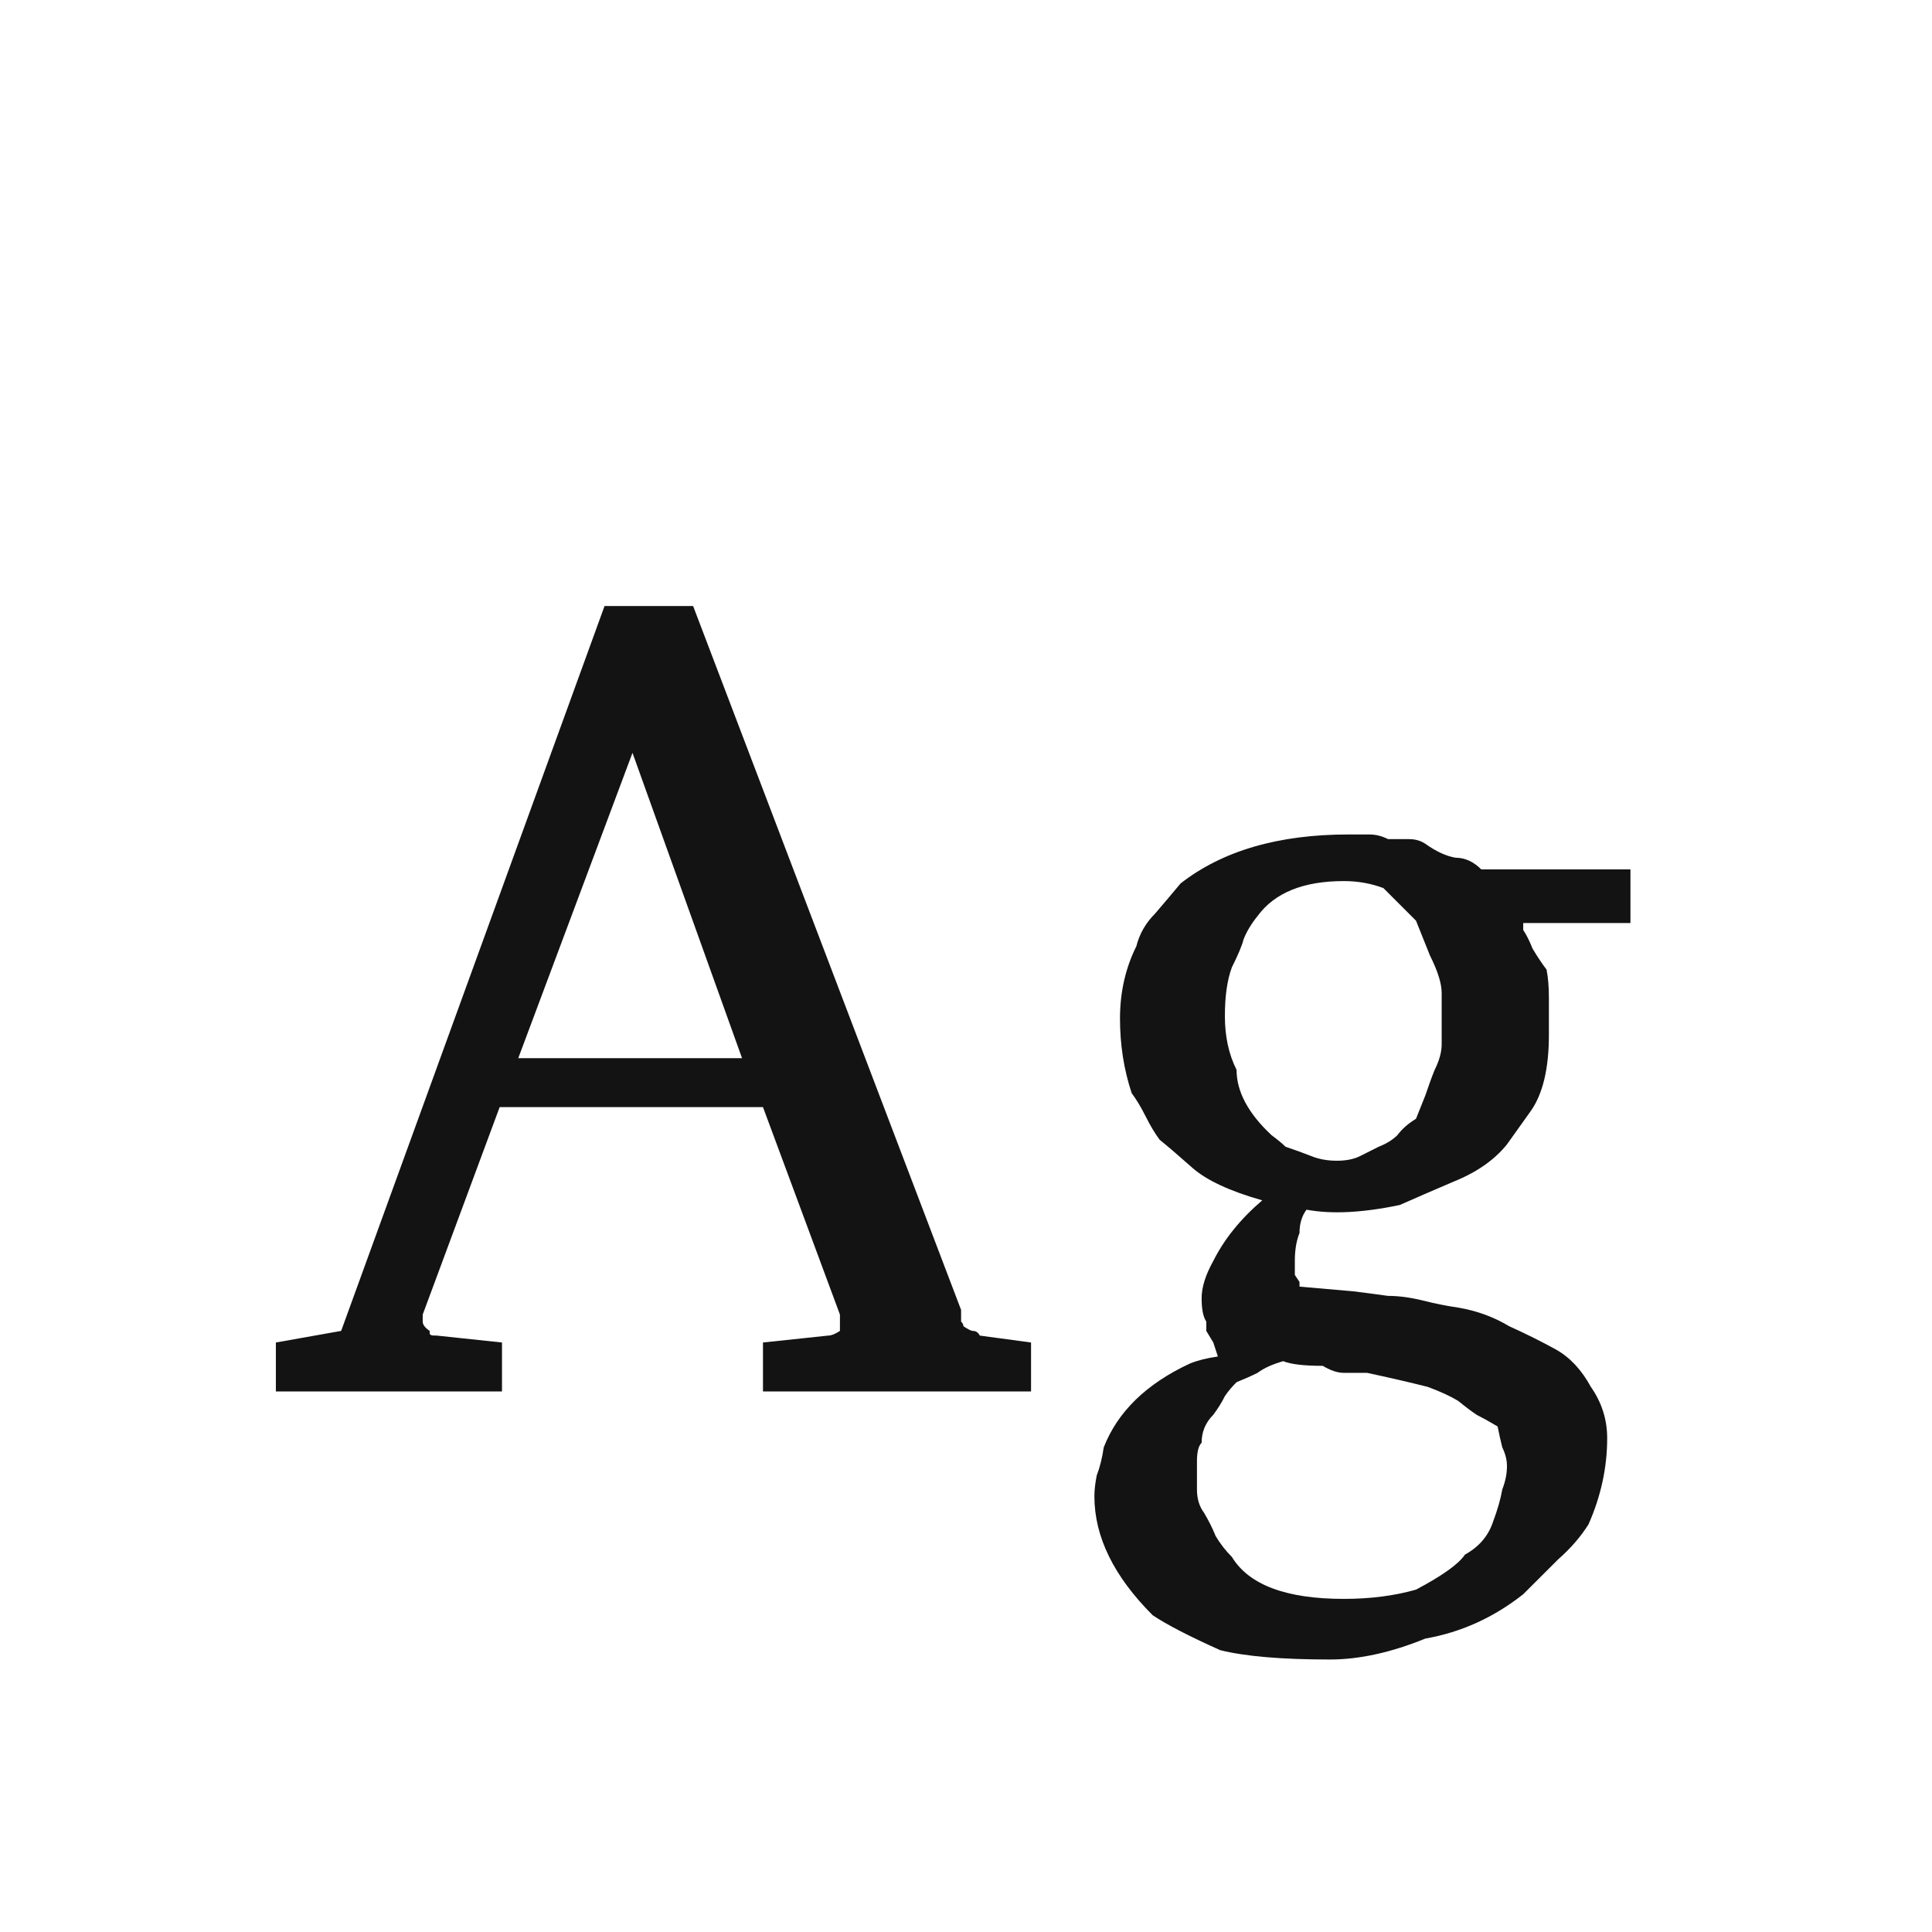 <svg width="24" height="24" viewBox="0 0 24 24" fill="none" xmlns="http://www.w3.org/2000/svg">
<path d="M6.438 13.145H9.218L7.857 9.352L6.438 13.145ZM9.478 16.677L10.289 16.591C10.328 16.591 10.376 16.571 10.434 16.533V16.33L9.478 13.753H6.207L5.251 16.33V16.417C5.251 16.456 5.28 16.494 5.338 16.533V16.562C5.338 16.581 5.357 16.591 5.396 16.591H5.425L6.236 16.677V17.285H3.427V16.677L4.238 16.533L7.51 7.528H8.61L11.939 16.272C11.939 16.33 11.939 16.378 11.939 16.417C11.959 16.436 11.968 16.456 11.968 16.475C12.026 16.513 12.065 16.533 12.084 16.533C12.123 16.533 12.152 16.552 12.171 16.591L12.808 16.677V17.285H9.478V16.677ZM18.546 18.907C18.604 18.753 18.642 18.617 18.662 18.502C18.7 18.405 18.72 18.308 18.72 18.212C18.72 18.135 18.7 18.058 18.662 17.98C18.642 17.903 18.623 17.816 18.604 17.72C18.507 17.662 18.42 17.614 18.343 17.575C18.285 17.536 18.208 17.479 18.112 17.401C18.015 17.343 17.89 17.285 17.735 17.228C17.504 17.17 17.253 17.112 16.982 17.054H16.693C16.616 17.054 16.529 17.025 16.432 16.967C16.201 16.967 16.037 16.948 15.94 16.909C15.805 16.948 15.699 16.996 15.622 17.054C15.544 17.093 15.458 17.131 15.361 17.17C15.303 17.228 15.255 17.285 15.216 17.343C15.178 17.421 15.129 17.498 15.072 17.575C14.975 17.672 14.927 17.787 14.927 17.922C14.888 17.961 14.869 18.038 14.869 18.154V18.502C14.869 18.617 14.898 18.714 14.956 18.791C15.014 18.888 15.062 18.984 15.101 19.081C15.158 19.177 15.226 19.264 15.303 19.341C15.515 19.689 15.979 19.862 16.693 19.862C17.021 19.862 17.32 19.824 17.59 19.747C17.919 19.573 18.121 19.428 18.198 19.312C18.372 19.216 18.488 19.081 18.546 18.907ZM15.622 11.379C15.544 11.476 15.486 11.572 15.448 11.669C15.429 11.746 15.38 11.862 15.303 12.016C15.245 12.171 15.216 12.373 15.216 12.624C15.216 12.875 15.264 13.097 15.361 13.29C15.361 13.56 15.506 13.831 15.795 14.101C15.873 14.159 15.931 14.207 15.969 14.245C16.085 14.284 16.191 14.323 16.288 14.361C16.384 14.4 16.49 14.419 16.606 14.419C16.722 14.419 16.818 14.4 16.896 14.361C16.973 14.323 17.05 14.284 17.127 14.245C17.224 14.207 17.301 14.159 17.359 14.101C17.417 14.024 17.494 13.956 17.59 13.898C17.629 13.802 17.668 13.705 17.706 13.608C17.745 13.493 17.783 13.386 17.822 13.29C17.88 13.174 17.909 13.068 17.909 12.972V12.335C17.909 12.219 17.861 12.064 17.764 11.871C17.687 11.678 17.629 11.534 17.59 11.437L17.185 11.032C17.031 10.974 16.867 10.945 16.693 10.945C16.191 10.945 15.834 11.09 15.622 11.379ZM15.072 16.677L14.985 16.533V16.417C14.946 16.359 14.927 16.262 14.927 16.127C14.927 15.992 14.975 15.838 15.072 15.664C15.207 15.394 15.409 15.143 15.68 14.911C15.274 14.796 14.985 14.66 14.811 14.506C14.637 14.352 14.502 14.236 14.406 14.159C14.348 14.081 14.29 13.985 14.232 13.869C14.174 13.753 14.116 13.657 14.058 13.579C13.962 13.29 13.913 12.981 13.913 12.653C13.913 12.325 13.981 12.026 14.116 11.755C14.155 11.601 14.232 11.466 14.348 11.35C14.463 11.215 14.57 11.09 14.666 10.974C15.187 10.568 15.882 10.366 16.751 10.366H17.011C17.089 10.366 17.166 10.385 17.243 10.424H17.504C17.581 10.424 17.648 10.443 17.706 10.482C17.841 10.578 17.967 10.636 18.083 10.655C18.198 10.655 18.305 10.704 18.401 10.8H20.254V11.466H18.922V11.553C18.961 11.611 19 11.688 19.038 11.784C19.096 11.881 19.154 11.968 19.212 12.045C19.231 12.142 19.241 12.257 19.241 12.393C19.241 12.528 19.241 12.682 19.241 12.856C19.241 13.28 19.163 13.599 19.009 13.811C18.913 13.946 18.816 14.081 18.72 14.216C18.565 14.409 18.343 14.564 18.054 14.68C17.783 14.796 17.561 14.892 17.388 14.969C16.924 15.066 16.538 15.085 16.23 15.027C16.172 15.104 16.143 15.201 16.143 15.317C16.104 15.413 16.085 15.529 16.085 15.664V15.838C16.085 15.838 16.104 15.867 16.143 15.925V15.983C16.143 15.983 16.365 16.002 16.809 16.041C16.963 16.06 17.108 16.079 17.243 16.098C17.378 16.098 17.523 16.118 17.677 16.156C17.832 16.195 17.977 16.224 18.112 16.243C18.343 16.282 18.555 16.359 18.748 16.475C18.961 16.571 19.154 16.668 19.328 16.764C19.501 16.861 19.646 17.015 19.762 17.228C19.897 17.421 19.965 17.633 19.965 17.865C19.965 18.231 19.887 18.588 19.733 18.936C19.636 19.09 19.511 19.235 19.357 19.37C19.202 19.525 19.057 19.669 18.922 19.804C18.555 20.094 18.15 20.277 17.706 20.355C17.282 20.528 16.886 20.615 16.519 20.615C15.921 20.615 15.467 20.576 15.158 20.499C14.772 20.326 14.492 20.181 14.319 20.065C13.836 19.582 13.595 19.09 13.595 18.588C13.595 18.511 13.605 18.424 13.624 18.328C13.662 18.231 13.691 18.116 13.711 17.98C13.884 17.536 14.242 17.189 14.782 16.938C14.879 16.899 14.994 16.87 15.129 16.851L15.072 16.677Z" fill="#131313"/>
</svg>
